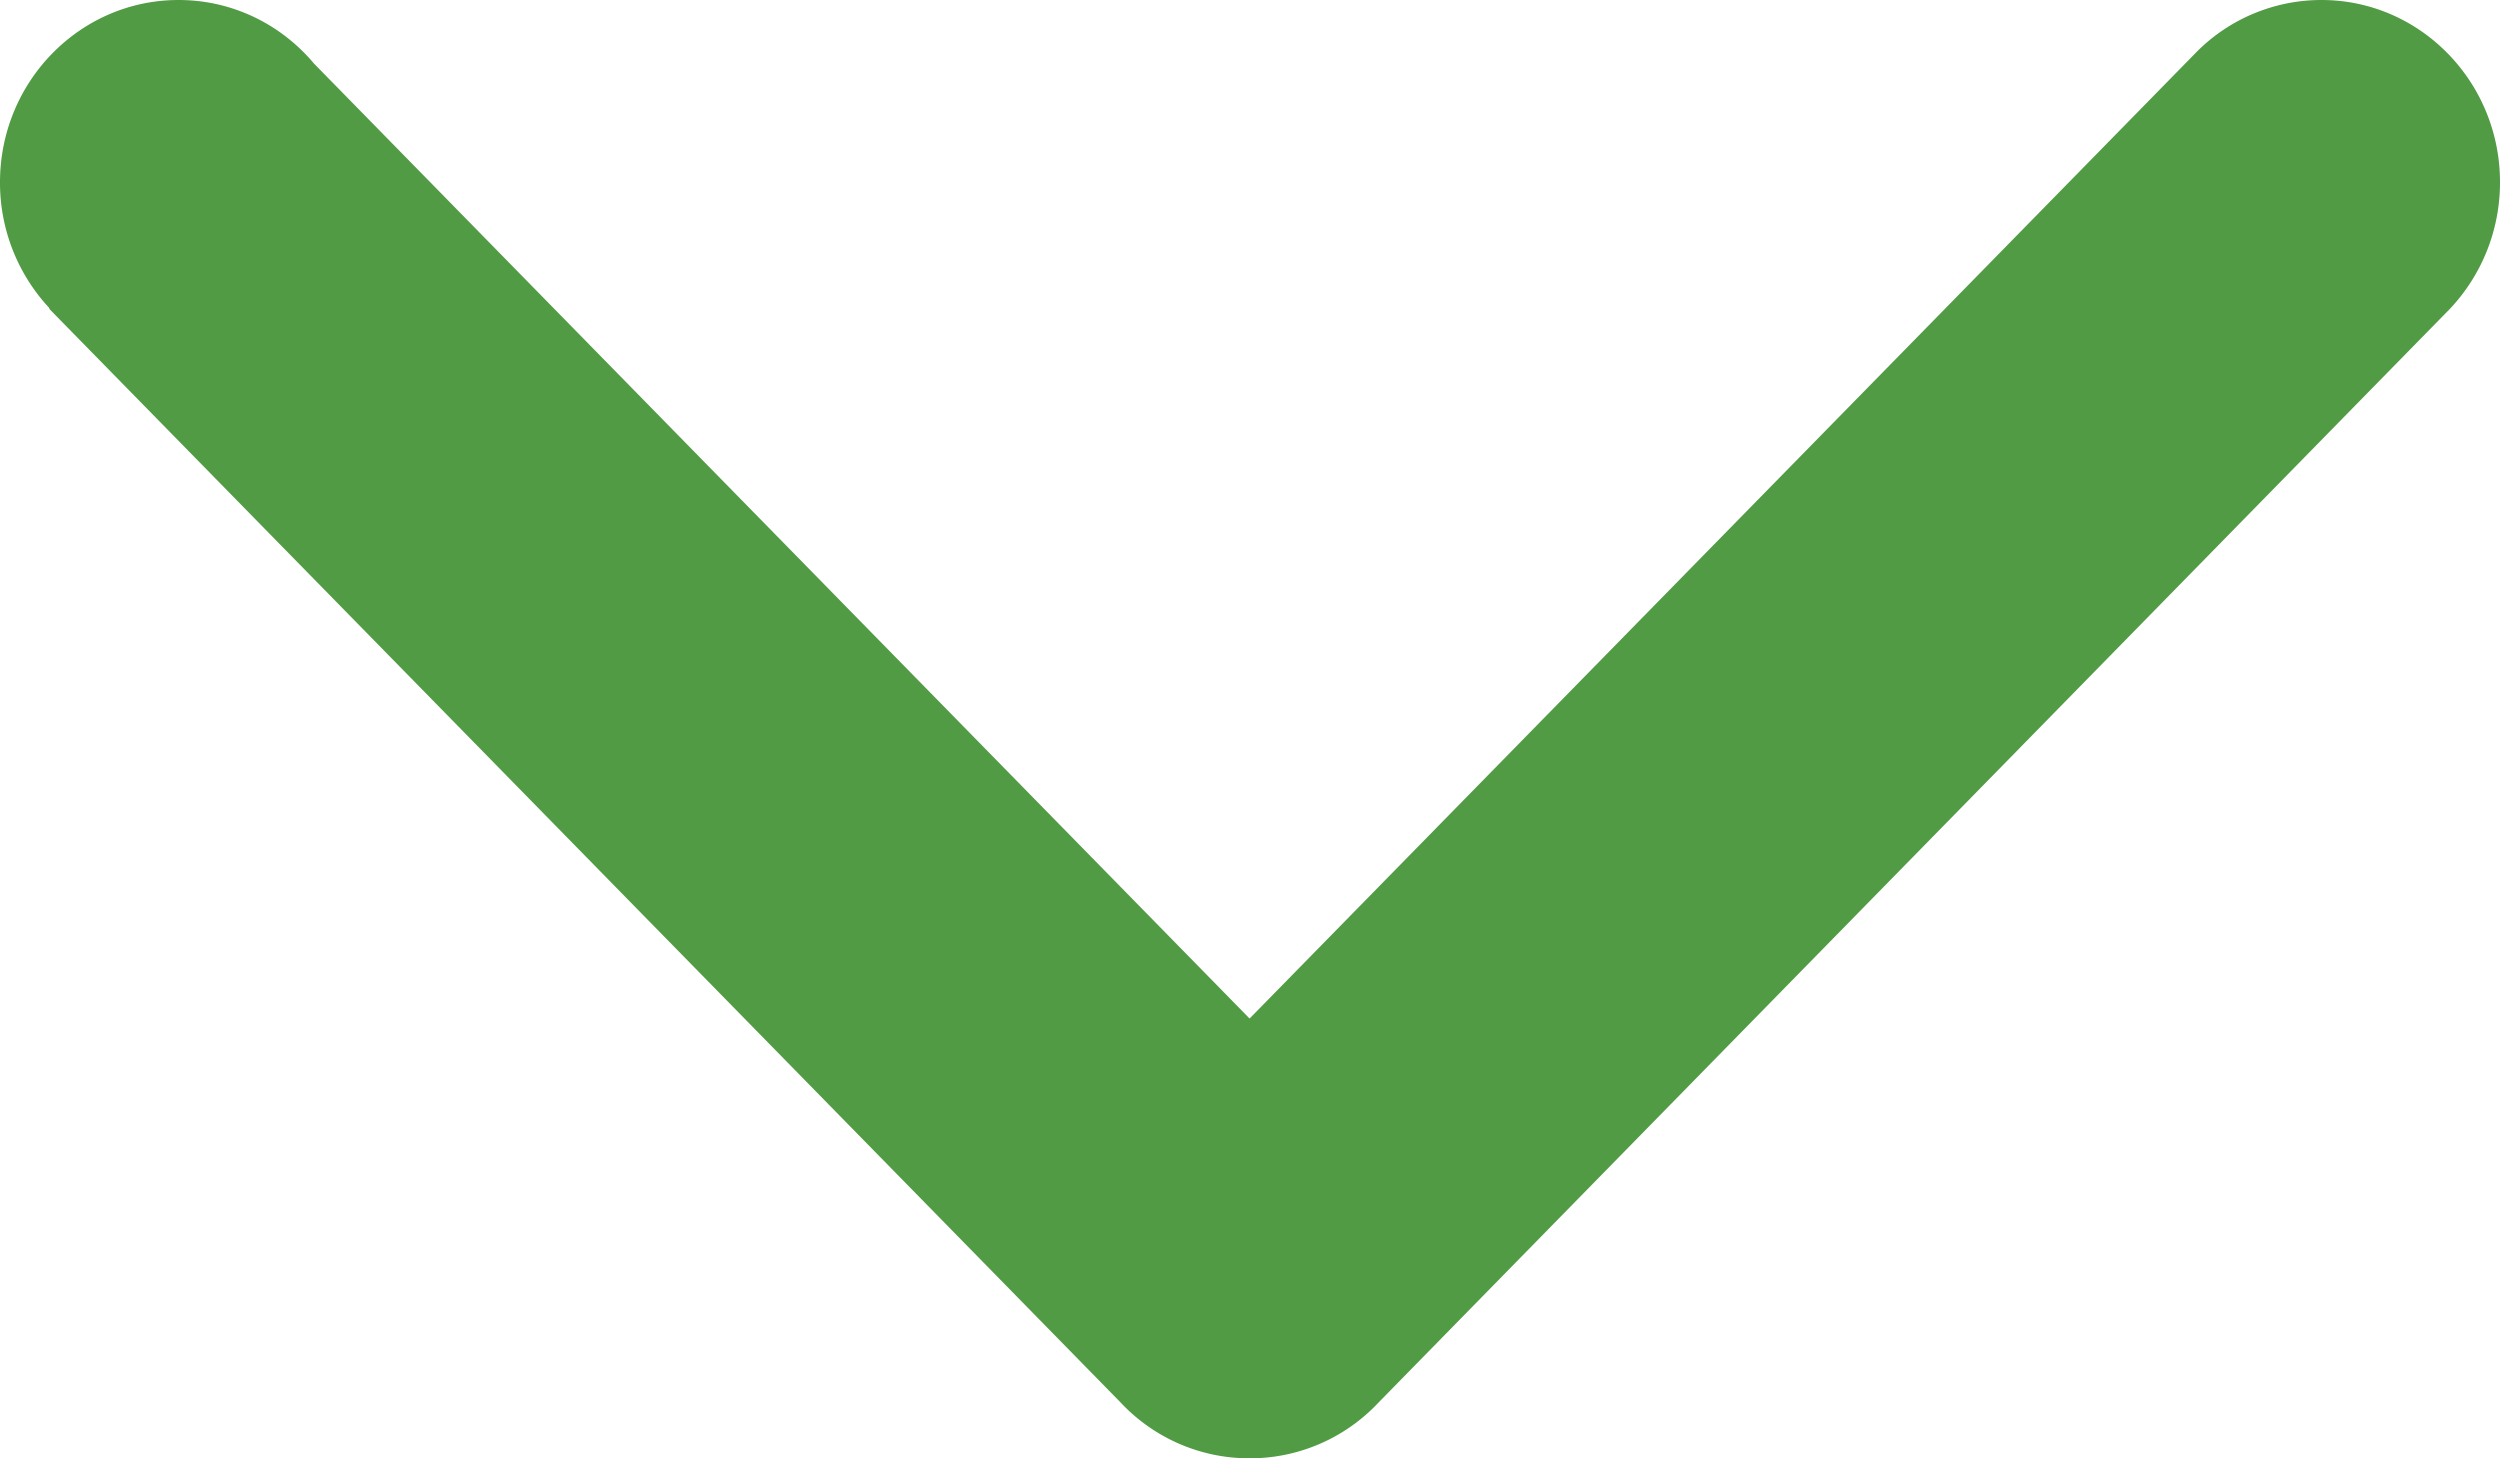 <svg xmlns="http://www.w3.org/2000/svg" width="12" height="7" viewBox="1216 20 12 7"><path d="m1217.507 20.305 4.491 4.584 4.55-4.644a.845.845 0 0 1 .595-.245c.473 0 .857.392.857.875 0 .236-.092.45-.24.607l-5.143 5.25A.846.846 0 0 1 1222 27h-.004a.846.846 0 0 1-.617-.268l-5.143-5.25.002-.002a.882.882 0 0 1-.238-.605c0-.483.384-.875.857-.875.26 0 .493.118.65.305Z" fill="rgba(81, 155, 68, 1)" fill-rule="evenodd" data-name="ARROW / DOWN"/></svg>